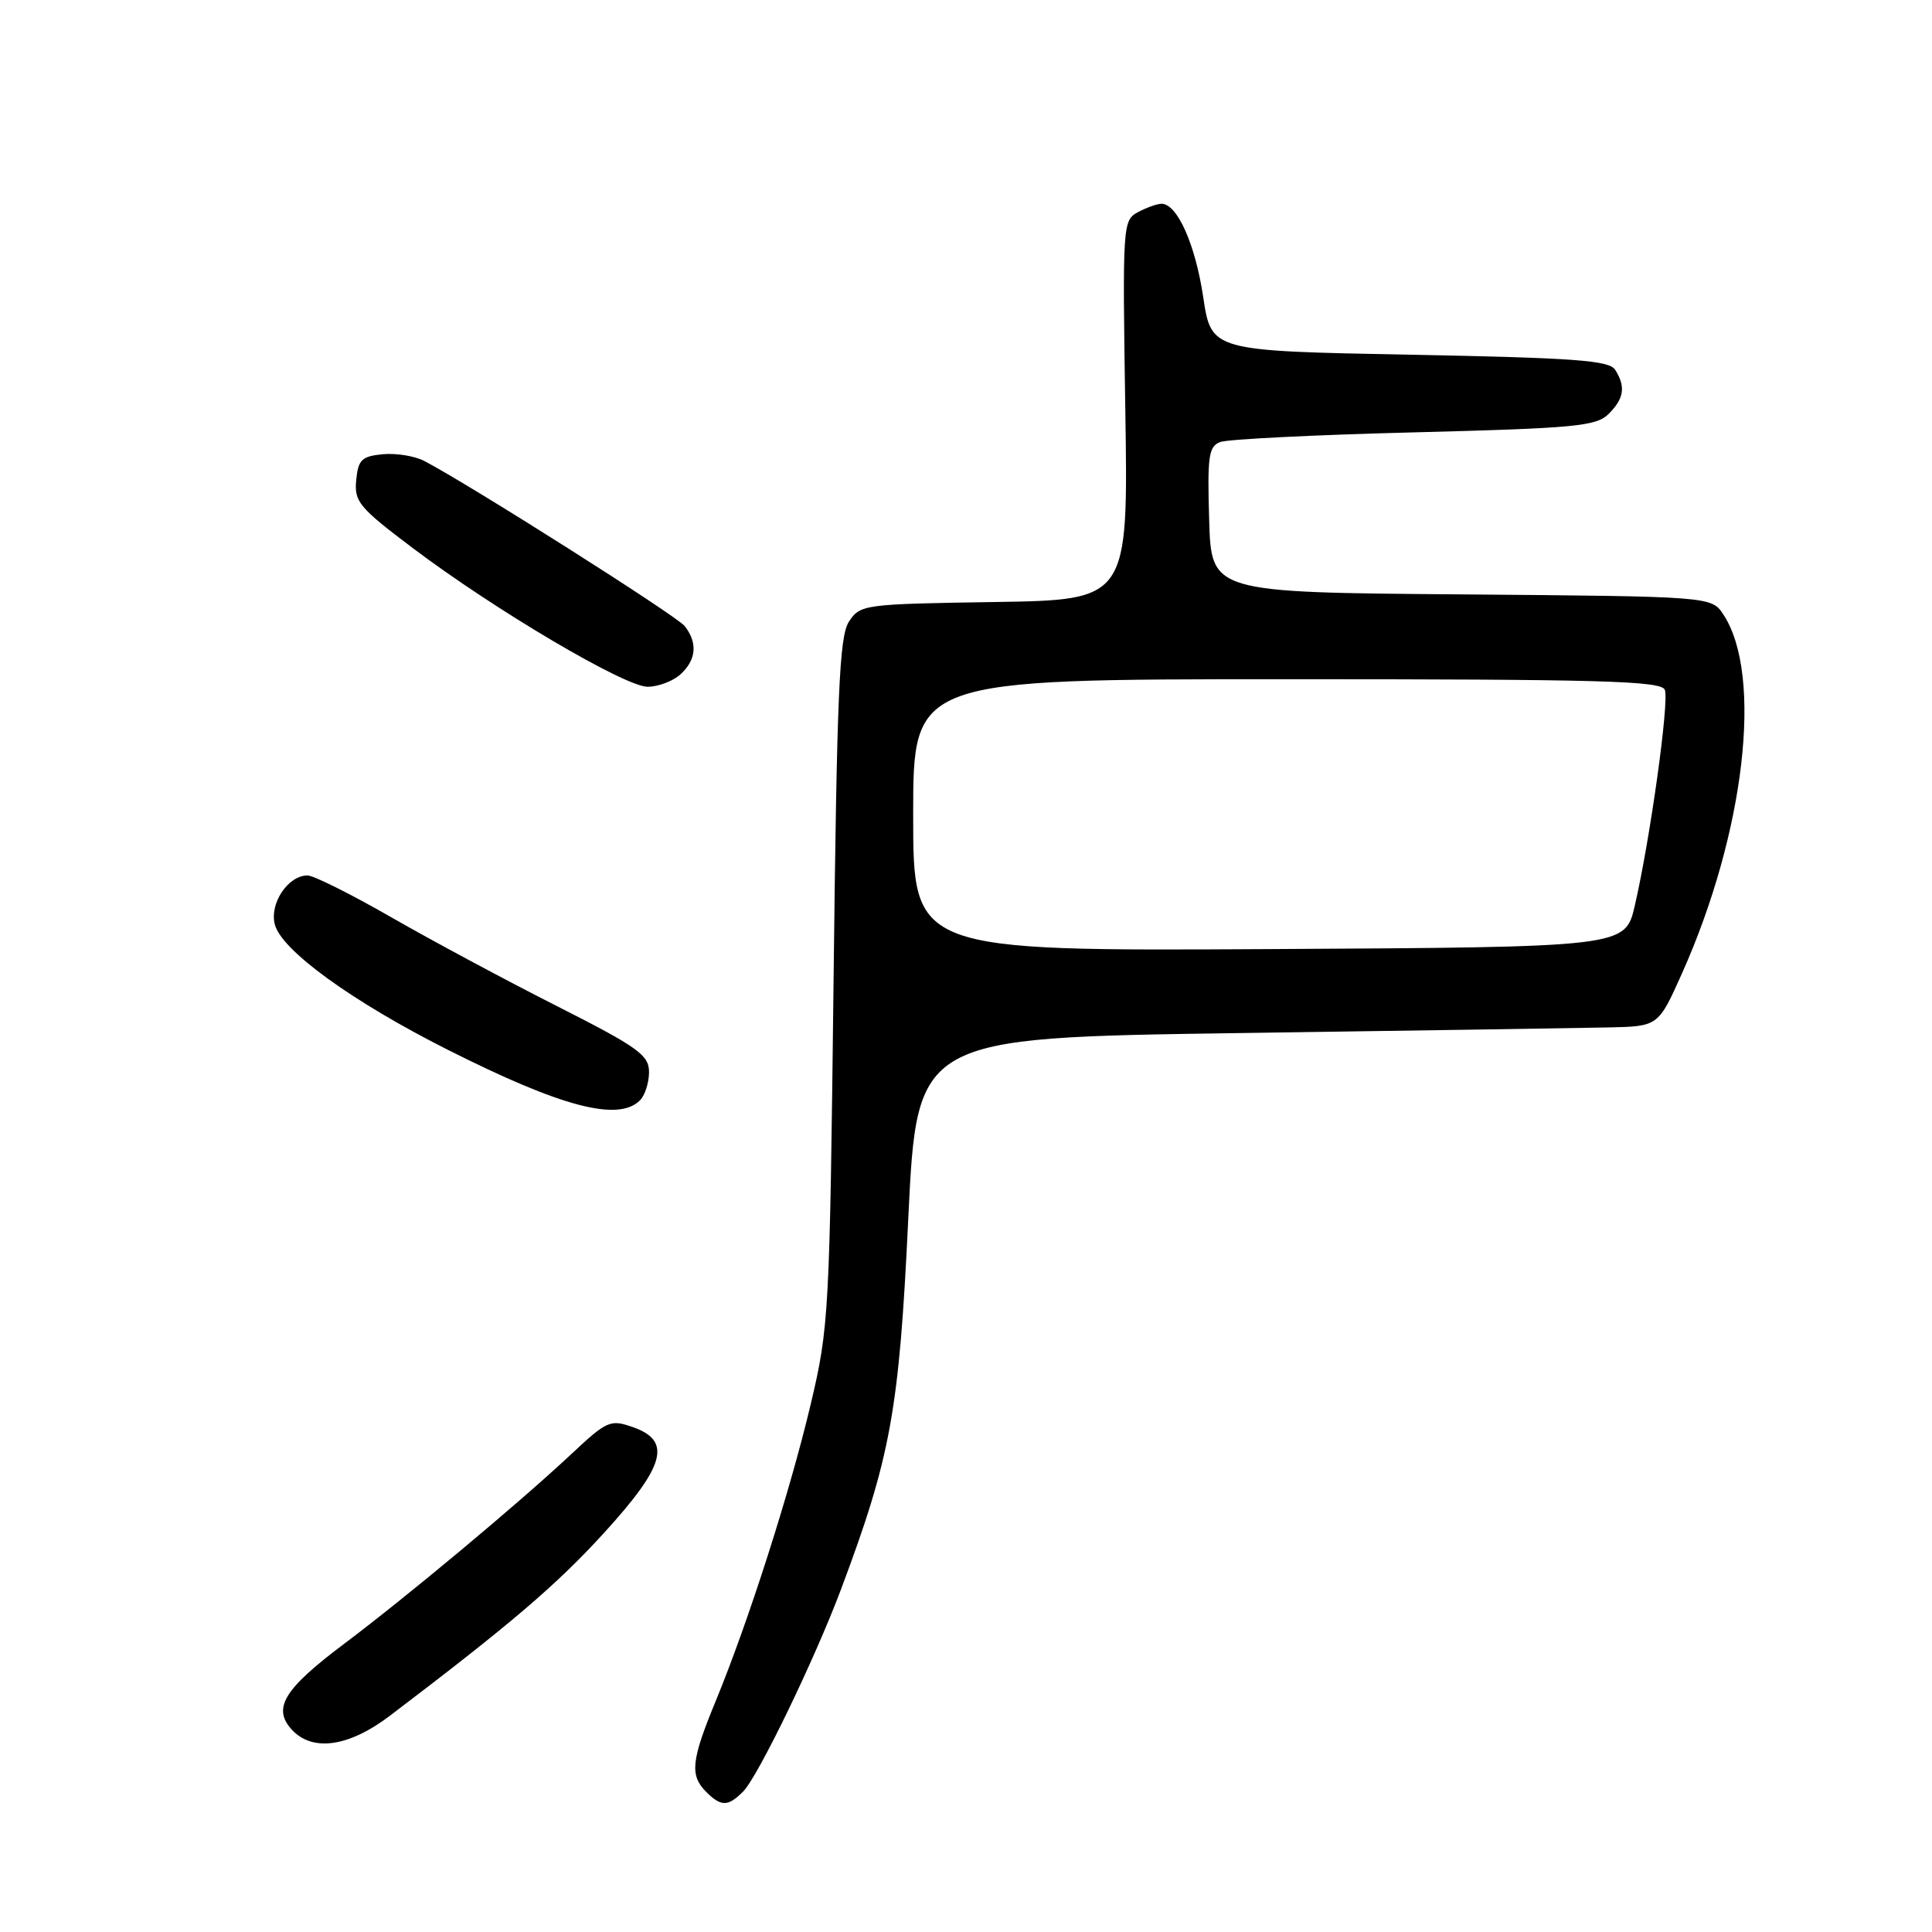<?xml version="1.0" encoding="UTF-8" standalone="no"?>
<!DOCTYPE svg PUBLIC "-//W3C//DTD SVG 1.1//EN" "http://www.w3.org/Graphics/SVG/1.1/DTD/svg11.dtd" >
<svg xmlns="http://www.w3.org/2000/svg" xmlns:xlink="http://www.w3.org/1999/xlink" version="1.1" viewBox="0 0 256 256">
 <g >
 <path fill="currentColor"
d=" M 98.46 237.40 C 100.42 235.44 107.90 219.99 111.41 210.67 C 118.03 193.03 119.14 186.96 120.35 161.50 C 121.50 137.50 121.50 137.50 164.00 136.89 C 187.38 136.56 209.48 136.22 213.12 136.14 C 219.73 136.00 219.73 136.00 222.88 128.96 C 231.21 110.32 233.63 89.46 228.37 81.45 C 226.79 79.03 226.79 79.03 193.64 78.76 C 160.50 78.50 160.50 78.50 160.22 68.87 C 159.97 60.46 160.15 59.16 161.68 58.57 C 162.65 58.20 174.21 57.62 187.38 57.29 C 208.80 56.74 211.52 56.48 213.16 54.84 C 215.21 52.79 215.43 51.24 214.02 49.00 C 213.23 47.75 208.69 47.42 186.79 47.00 C 160.50 46.50 160.50 46.50 159.43 39.35 C 158.38 32.35 155.99 27.00 153.91 27.00 C 153.34 27.00 151.93 27.50 150.79 28.11 C 148.76 29.20 148.73 29.74 149.11 54.36 C 149.50 79.50 149.50 79.50 131.76 79.77 C 114.44 80.04 113.98 80.10 112.49 82.37 C 111.21 84.33 110.89 91.74 110.45 130.10 C 109.94 174.02 109.84 175.84 107.44 186.00 C 104.69 197.63 99.19 214.82 94.84 225.39 C 91.58 233.28 91.38 235.24 93.57 237.43 C 95.55 239.41 96.45 239.40 98.46 237.40 Z  M 51.67 227.34 C 67.68 215.19 73.71 210.04 79.98 203.18 C 88.16 194.22 89.07 190.92 83.85 189.10 C 80.86 188.05 80.43 188.24 75.60 192.77 C 68.61 199.30 53.95 211.54 45.50 217.89 C 37.64 223.80 36.09 226.33 38.63 229.15 C 41.37 232.17 46.19 231.50 51.67 227.34 Z  M 84.80 145.80 C 85.46 145.14 86.00 143.45 86.00 142.05 C 85.99 139.79 84.58 138.78 73.75 133.29 C 67.01 129.88 57.15 124.59 51.84 121.54 C 46.53 118.49 41.54 116.00 40.75 116.00 C 38.18 116.00 35.70 119.69 36.41 122.48 C 37.26 125.90 46.68 132.73 59.37 139.12 C 74.41 146.70 81.93 148.67 84.80 145.80 Z  M 90.17 89.35 C 92.27 87.44 92.47 85.17 90.72 82.95 C 89.64 81.59 62.20 64.20 56.20 61.07 C 54.94 60.42 52.47 60.02 50.70 60.19 C 47.93 60.46 47.46 60.92 47.20 63.62 C 46.92 66.47 47.58 67.26 54.69 72.62 C 65.62 80.86 82.80 91.00 85.81 91.00 C 87.20 91.00 89.17 90.26 90.17 89.35 Z  M 121.00 108.01 C 121.00 90.00 121.00 90.00 170.53 90.00 C 212.24 90.00 220.15 90.22 220.60 91.41 C 221.20 92.95 218.65 111.22 216.62 120.00 C 215.35 125.50 215.35 125.50 168.17 125.76 C 121.00 126.02 121.00 126.02 121.00 108.01 Z "/>
</g>
</svg>